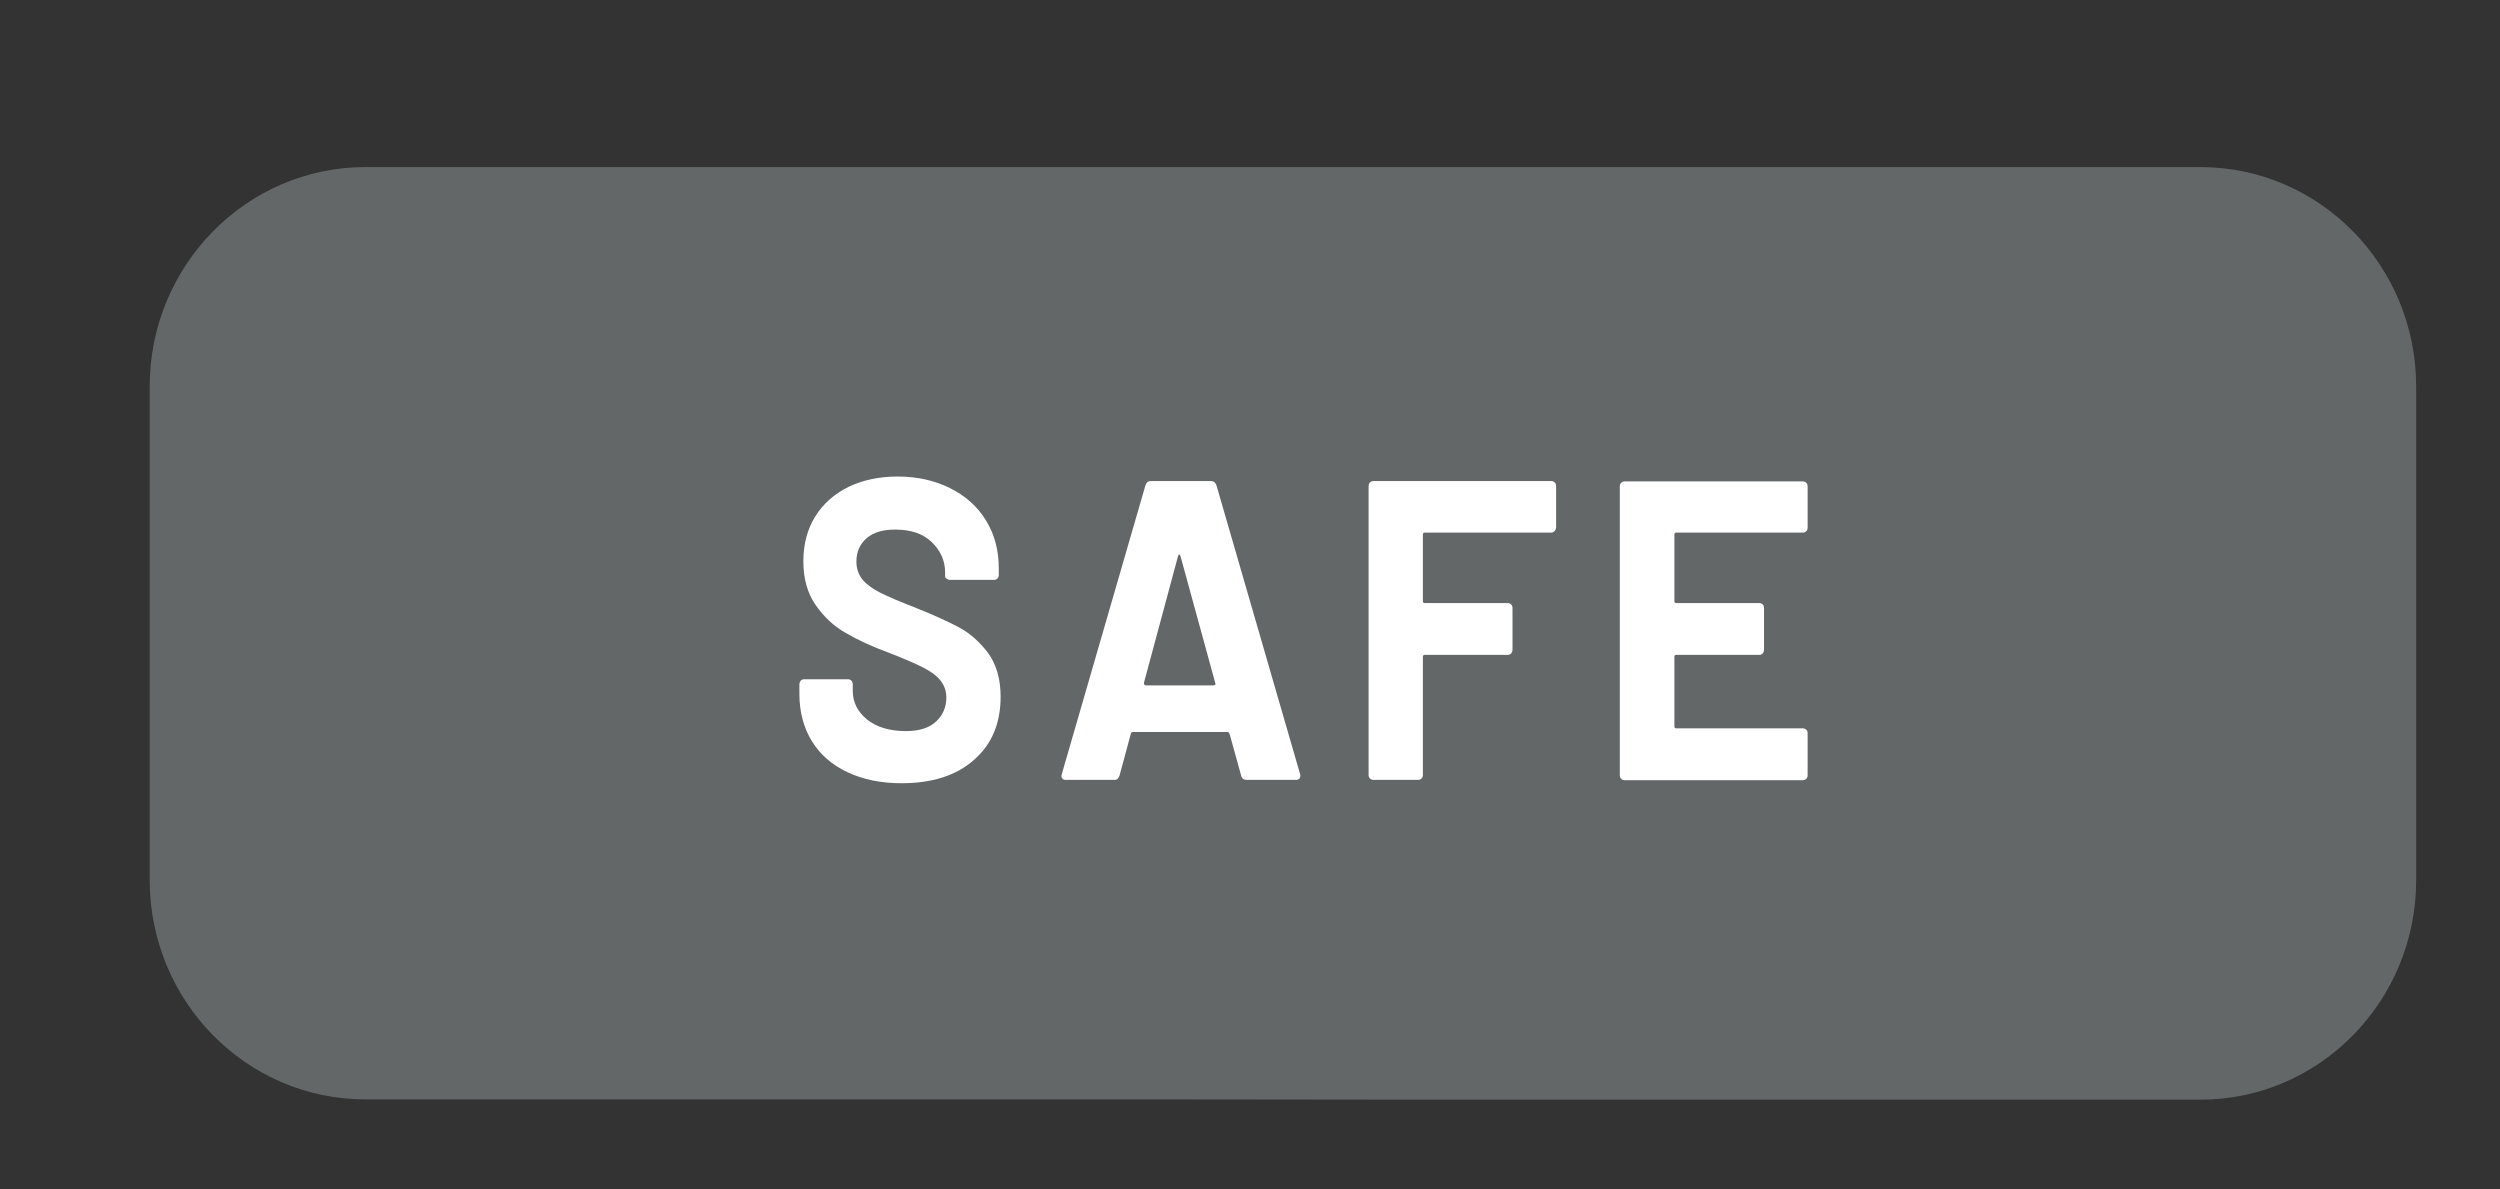 <?xml version="1.0" encoding="utf-8"?>
<!-- Generator: Adobe Illustrator 27.2.0, SVG Export Plug-In . SVG Version: 6.00 Build 0)  -->
<svg version="1.1" id="Ebene_1" xmlns="http://www.w3.org/2000/svg" xmlns:xlink="http://www.w3.org/1999/xlink" x="0px" y="0px"
	 viewBox="0 0 82 39" style="enable-background:new 0 0 82 39;" xml:space="preserve">
<rect x="0" y="0" width="82" height="39" fill="#333333" stroke="none"/>
<style type="text/css">
	.st0{fill:#9CA7B4;}
	.st1{fill:#FFFFFF;}
	.st2{fill:#BABBBC;}
	.st3{fill:#5B718A;}
	.st4{fill:#A5C848;}
	.st5{fill:#45AD4B;}
	.st6{fill:#C1252D;}
	.st7{fill:#6DC5D8;}
	.st8{fill:none;stroke:#CCD8DC;stroke-miterlimit:10;}
	.st9{opacity:0.1;fill:#757577;}
	.st10{fill:#60748C;}
	.st11{fill:none;stroke:#FFFFFF;stroke-miterlimit:10;}
	.st12{opacity:0.6;}
	.st13{fill:#F1F3F4;}
	.st14{fill:none;stroke:#F1F3F4;stroke-miterlimit:10;}
	.st15{fill:#E8EAED;}
	.st16{fill:#F1F1F1;}
	.st17{fill:#646768;}
	.st18{opacity:0.25;fill:#757577;}
	.st19{fill:none;stroke:#6DC5D8;stroke-width:3;stroke-miterlimit:10;}
	.st20{fill:none;stroke:#C1252D;stroke-width:3;stroke-miterlimit:10;}
	.st21{fill:none;stroke:#45AD4B;stroke-width:3;stroke-miterlimit:10;}
	.st22{fill:#E7E7E7;}
	.st23{clip-path:url(#SVGID_00000120535738584199200160000011437296448031299988_);}
	.st24{clip-path:url(#SVGID_00000120535738584199200160000011437296448031299988_);fill:#F1F1F1;}
	.st25{clip-path:url(#SVGID_00000005238869615312409330000005164471900889608622_);}
	.st26{fill:#FEF9E8;}
	.st27{fill:#CEEAD6;}
	.st28{fill:#FCE8E6;}
	.st29{fill:none;stroke:#9CC0F9;stroke-width:3;stroke-miterlimit:10;}
	.st30{fill:none;stroke:#9CC0F9;stroke-miterlimit:10;}
	.st31{opacity:0.5;fill:#757577;}
	.st32{clip-path:url(#SVGID_00000120535738584199200160000011437296448031299988_);fill:#FFFFFF;}
	.st33{fill:none;stroke:#C1252D;stroke-width:9;stroke-miterlimit:10;}
	.st34{fill:none;stroke:#E7E7E7;stroke-width:9;stroke-miterlimit:10;}
	.st35{fill:none;stroke:#FFFFFF;stroke-width:3;stroke-miterlimit:10;}
	.st36{fill:none;stroke:#45AD4B;stroke-width:9;stroke-miterlimit:10;}
	.st37{fill:none;stroke:#6DC5D8;stroke-width:1.5;stroke-miterlimit:10;}
	.st38{opacity:0.25;clip-path:url(#SVGID_00000120535738584199200160000011437296448031299988_);fill:#757577;}
</style>
<g>
	<g>
		<path class="st17" d="M38.07,36.06H11.99c-3.91,0-7.08-3.22-7.08-7.2V12.68c0-3.97,3.17-7.2,7.08-7.2h60.18
			c3.91,0,7.08,3.22,7.08,7.2v16.19c0,3.97-3.17,7.2-7.08,7.2H46.6"/>
	</g>
	<g>
		<g>
			<path class="st1" d="M27.8,25.33c-0.51-0.24-0.9-0.58-1.17-1.02c-0.27-0.44-0.41-0.96-0.41-1.55v-0.31
				c0-0.05,0.02-0.09,0.04-0.12c0.03-0.03,0.07-0.05,0.11-0.05h1.45c0.04,0,0.08,0.02,0.11,0.05c0.03,0.03,0.04,0.07,0.04,0.12v0.21
				c0,0.37,0.16,0.69,0.47,0.94s0.74,0.38,1.27,0.38c0.45,0,0.78-0.11,1-0.32c0.22-0.21,0.33-0.47,0.33-0.78
				c0-0.22-0.07-0.41-0.2-0.57s-0.32-0.29-0.55-0.41c-0.23-0.12-0.6-0.28-1.11-0.48c-0.57-0.21-1.05-0.43-1.44-0.66
				c-0.39-0.22-0.72-0.53-0.99-0.92c-0.27-0.39-0.4-0.87-0.4-1.43c0-0.56,0.13-1.05,0.39-1.47s0.63-0.74,1.09-0.97
				c0.46-0.22,1-0.34,1.61-0.34c0.64,0,1.22,0.13,1.72,0.38c0.5,0.25,0.9,0.6,1.18,1.06c0.28,0.45,0.42,0.98,0.42,1.57v0.21
				c0,0.05-0.01,0.09-0.04,0.12c-0.03,0.03-0.07,0.05-0.11,0.05h-1.46c-0.04,0-0.08-0.02-0.11-0.05C31.01,18.97,31,18.93,31,18.89
				v-0.11c0-0.39-0.15-0.72-0.44-1c-0.29-0.28-0.69-0.41-1.2-0.41c-0.4,0-0.71,0.09-0.93,0.28s-0.34,0.44-0.34,0.77
				c0,0.23,0.07,0.43,0.2,0.59c0.13,0.16,0.33,0.3,0.58,0.43c0.26,0.13,0.66,0.3,1.2,0.51c0.6,0.24,1.07,0.46,1.41,0.64
				c0.34,0.19,0.65,0.46,0.93,0.83c0.27,0.37,0.41,0.85,0.41,1.43c0,0.88-0.29,1.57-0.88,2.08c-0.58,0.51-1.37,0.76-2.37,0.76
				C28.9,25.69,28.31,25.57,27.8,25.33z"/>
			<path class="st1" d="M40.71,25.44l-0.38-1.37c-0.02-0.04-0.04-0.06-0.06-0.06h-3.12c-0.03,0-0.05,0.02-0.06,0.06l-0.37,1.37
				c-0.03,0.09-0.08,0.14-0.16,0.14h-1.61c-0.05,0-0.09-0.02-0.11-0.05c-0.03-0.03-0.03-0.08-0.01-0.15l2.74-9.46
				c0.03-0.09,0.08-0.14,0.17-0.14h1.99c0.08,0,0.14,0.05,0.17,0.14l2.74,9.46c0.01,0.02,0.01,0.04,0.01,0.07
				c0,0.08-0.05,0.13-0.14,0.13h-1.61C40.79,25.58,40.73,25.53,40.71,25.44z M37.58,22.48h2.23c0.05,0,0.07-0.03,0.05-0.08
				l-1.14-4.16c-0.01-0.04-0.02-0.05-0.04-0.05s-0.03,0.02-0.04,0.05l-1.12,4.16C37.53,22.46,37.54,22.48,37.58,22.48z"/>
			<path class="st1" d="M50.99,17.42c-0.03,0.03-0.07,0.05-0.11,0.05h-4.15c-0.04,0-0.06,0.02-0.06,0.07v2.17
				c0,0.05,0.02,0.07,0.06,0.07h2.73c0.04,0,0.08,0.02,0.11,0.05c0.03,0.03,0.04,0.07,0.04,0.12v1.36c0,0.05-0.02,0.09-0.04,0.12
				c-0.03,0.03-0.07,0.05-0.11,0.05h-2.73c-0.04,0-0.06,0.02-0.06,0.07v3.86c0,0.05-0.01,0.09-0.04,0.12
				c-0.03,0.03-0.07,0.05-0.11,0.05h-1.48c-0.04,0-0.08-0.02-0.11-0.05c-0.03-0.03-0.04-0.07-0.04-0.12v-9.46
				c0-0.05,0.01-0.09,0.04-0.12c0.03-0.03,0.07-0.05,0.11-0.05h5.85c0.04,0,0.08,0.02,0.11,0.05c0.03,0.03,0.04,0.07,0.04,0.12v1.36
				C51.03,17.35,51.02,17.39,50.99,17.42z"/>
			<path class="st1" d="M59.25,17.42c-0.03,0.03-0.07,0.05-0.11,0.05h-4.16c-0.04,0-0.06,0.02-0.06,0.07v2.17
				c0,0.05,0.02,0.07,0.06,0.07h2.73c0.04,0,0.08,0.02,0.11,0.05c0.03,0.03,0.04,0.07,0.04,0.12v1.36c0,0.05-0.02,0.09-0.04,0.12
				c-0.03,0.03-0.07,0.05-0.11,0.05h-2.73c-0.04,0-0.06,0.02-0.06,0.07v2.27c0,0.05,0.02,0.07,0.06,0.07h4.16
				c0.04,0,0.08,0.02,0.11,0.05c0.03,0.03,0.04,0.07,0.04,0.12v1.36c0,0.05-0.01,0.09-0.04,0.12c-0.03,0.03-0.07,0.05-0.11,0.05
				h-5.86c-0.04,0-0.08-0.02-0.11-0.05c-0.03-0.03-0.04-0.07-0.04-0.12v-9.46c0-0.05,0.01-0.09,0.04-0.12
				c0.03-0.03,0.07-0.05,0.11-0.05h5.86c0.04,0,0.08,0.02,0.11,0.05c0.03,0.03,0.04,0.07,0.04,0.12v1.36
				C59.29,17.35,59.28,17.39,59.25,17.42z"/>
		</g>
	</g>
</g>
</svg>
